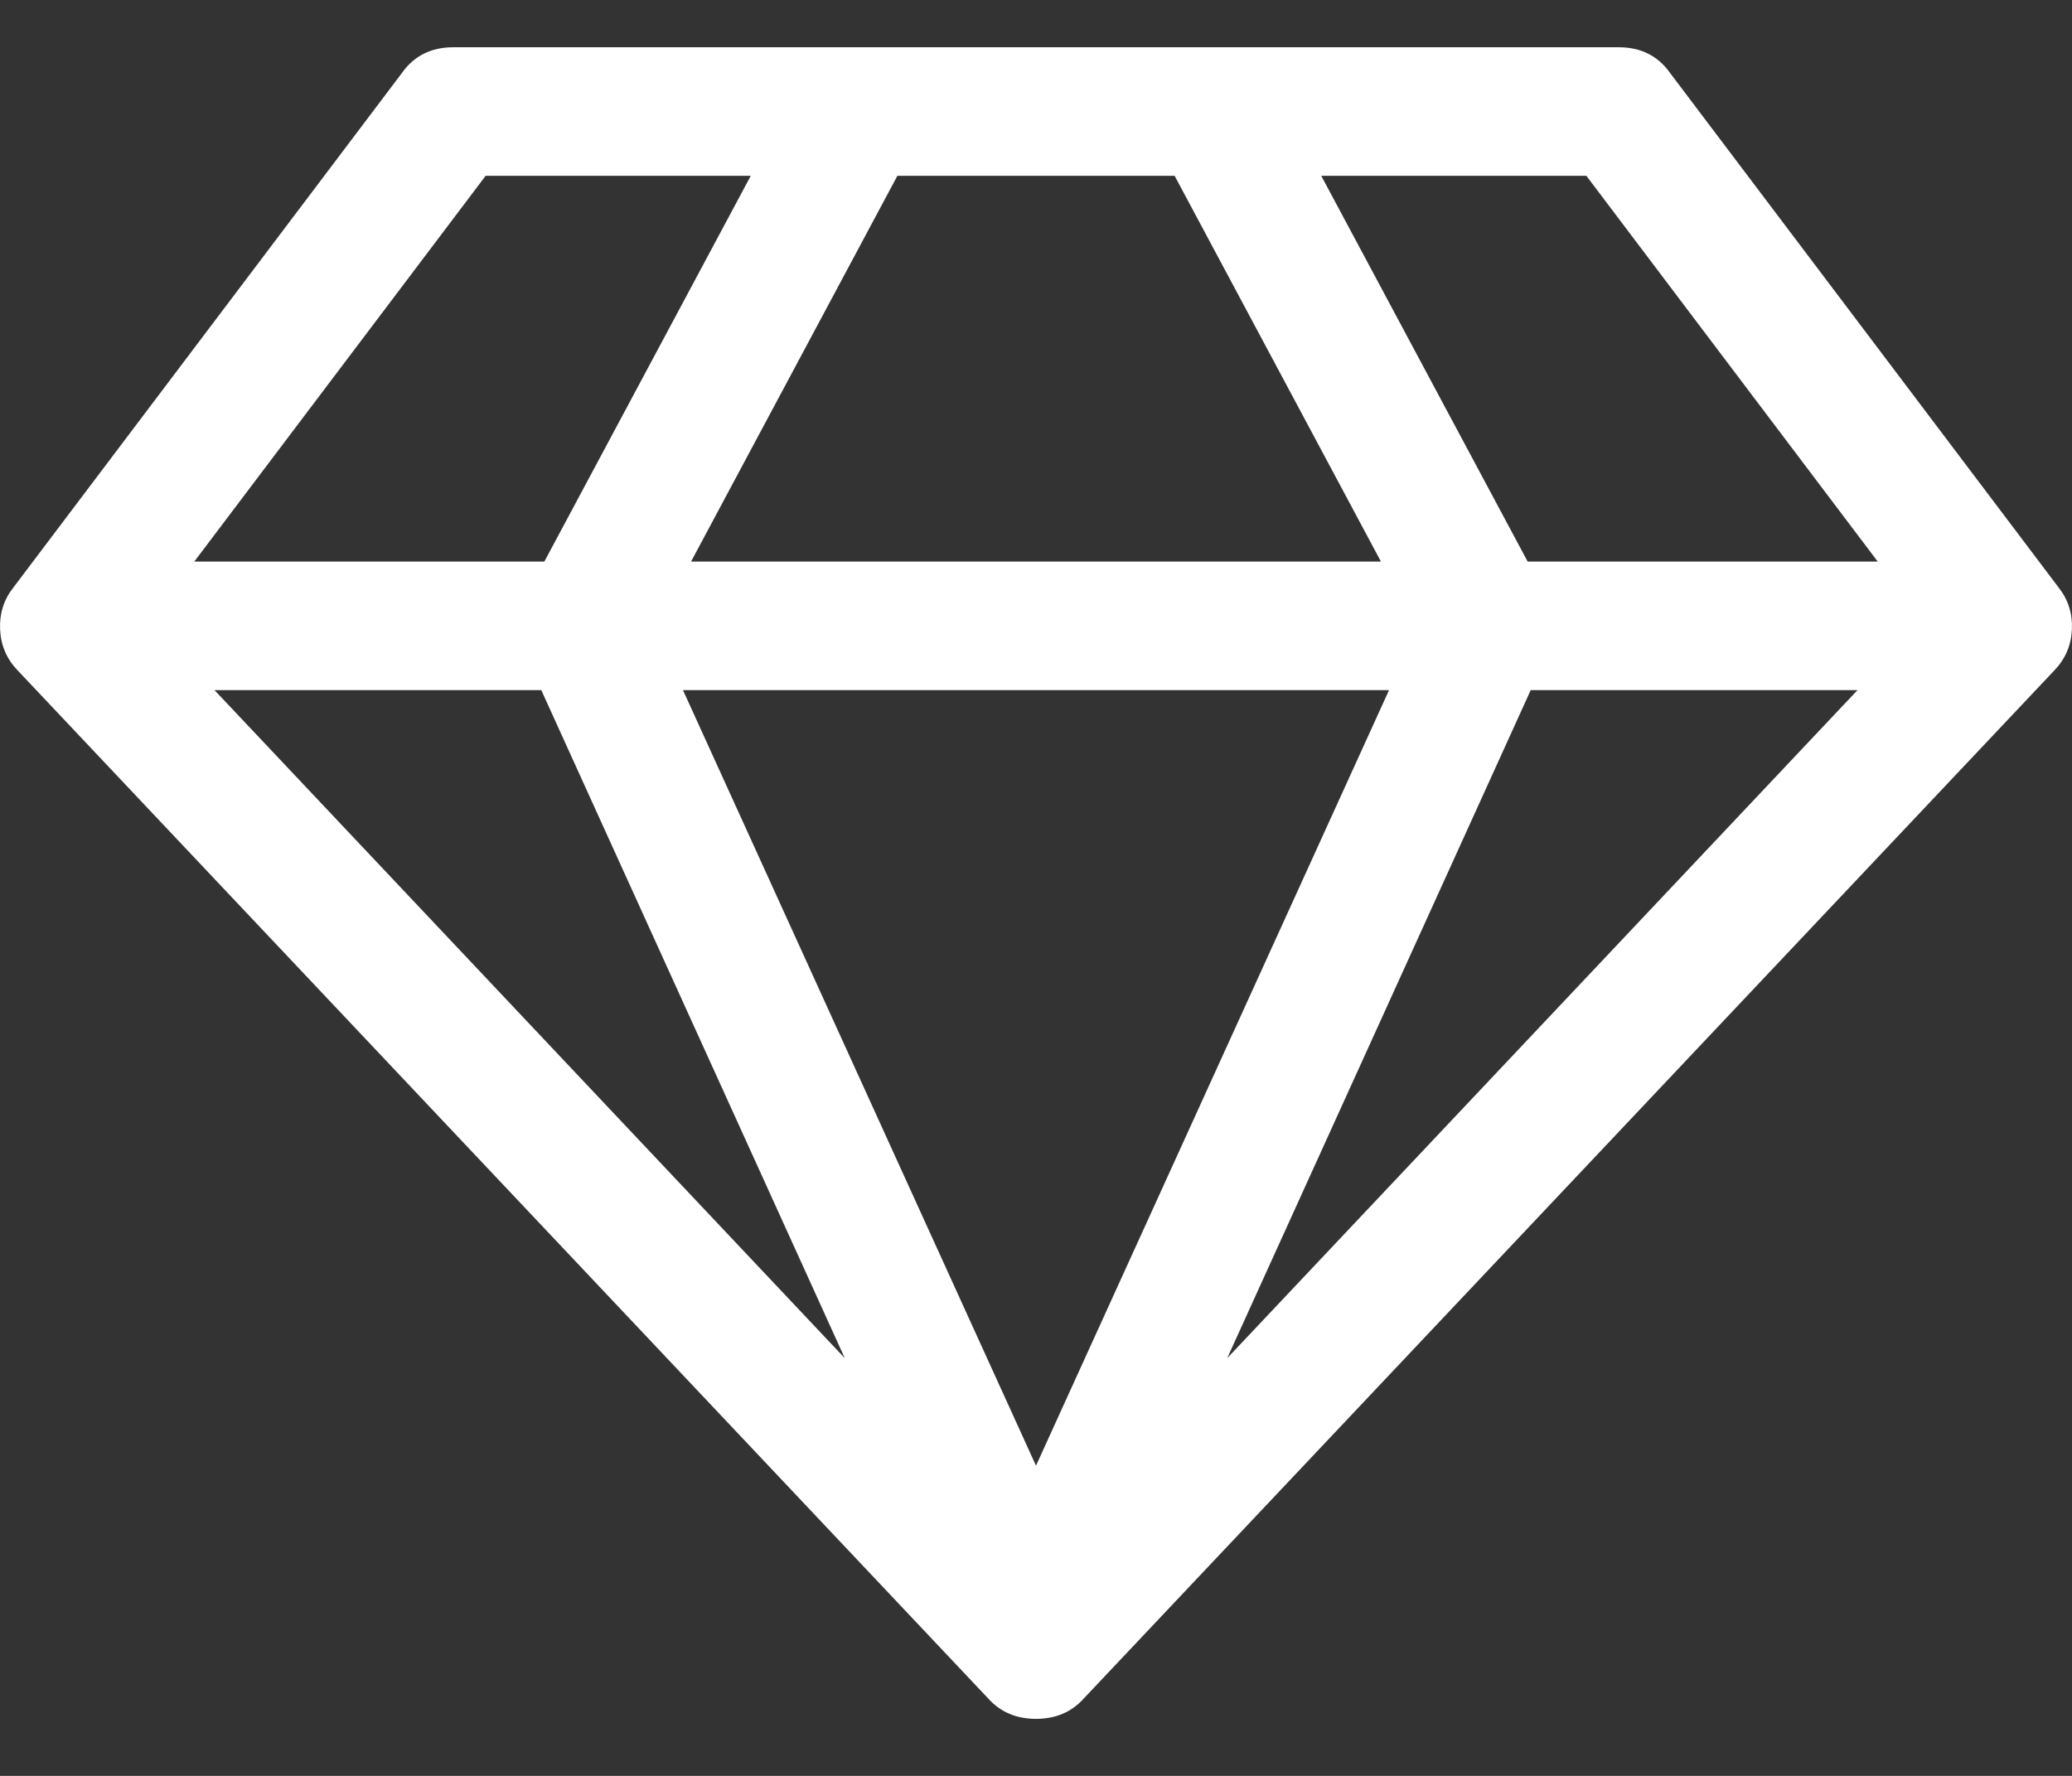 <svg width="21" height="18" viewBox="0 0 21 18" fill="none" xmlns="http://www.w3.org/2000/svg">
  <rect x="0" y="0" width="21" height="18" fill="#333333" stroke="none"/>
  <path d="M2.174 6.995L8.562 13.766L5.486 6.995H2.174ZM10.5 14.856L14.078 6.995H6.922L10.5 14.856ZM5.517 5.692L7.609 1.782H4.922L1.969 5.692H5.517H5.517ZM12.438 13.766L18.826 6.995H15.514L12.438 13.766ZM7.004 5.692H13.996L11.905 1.782H9.095L7.004 5.692ZM15.483 5.692H19.031L16.078 1.782H13.391L15.483 5.692ZM16.929 0.743L20.866 5.957C20.962 6.079 21.006 6.22 20.999 6.379C20.992 6.539 20.934 6.676 20.825 6.791L10.982 17.218C10.859 17.354 10.698 17.422 10.5 17.422C10.302 17.422 10.141 17.354 10.018 17.218L0.175 6.791C0.066 6.676 0.008 6.539 0.001 6.379C-0.006 6.22 0.038 6.079 0.134 5.957L4.071 0.743C4.194 0.567 4.369 0.479 4.594 0.479H16.406C16.631 0.479 16.806 0.567 16.929 0.743Z" fill="#FFFFFF"/>
</svg>
